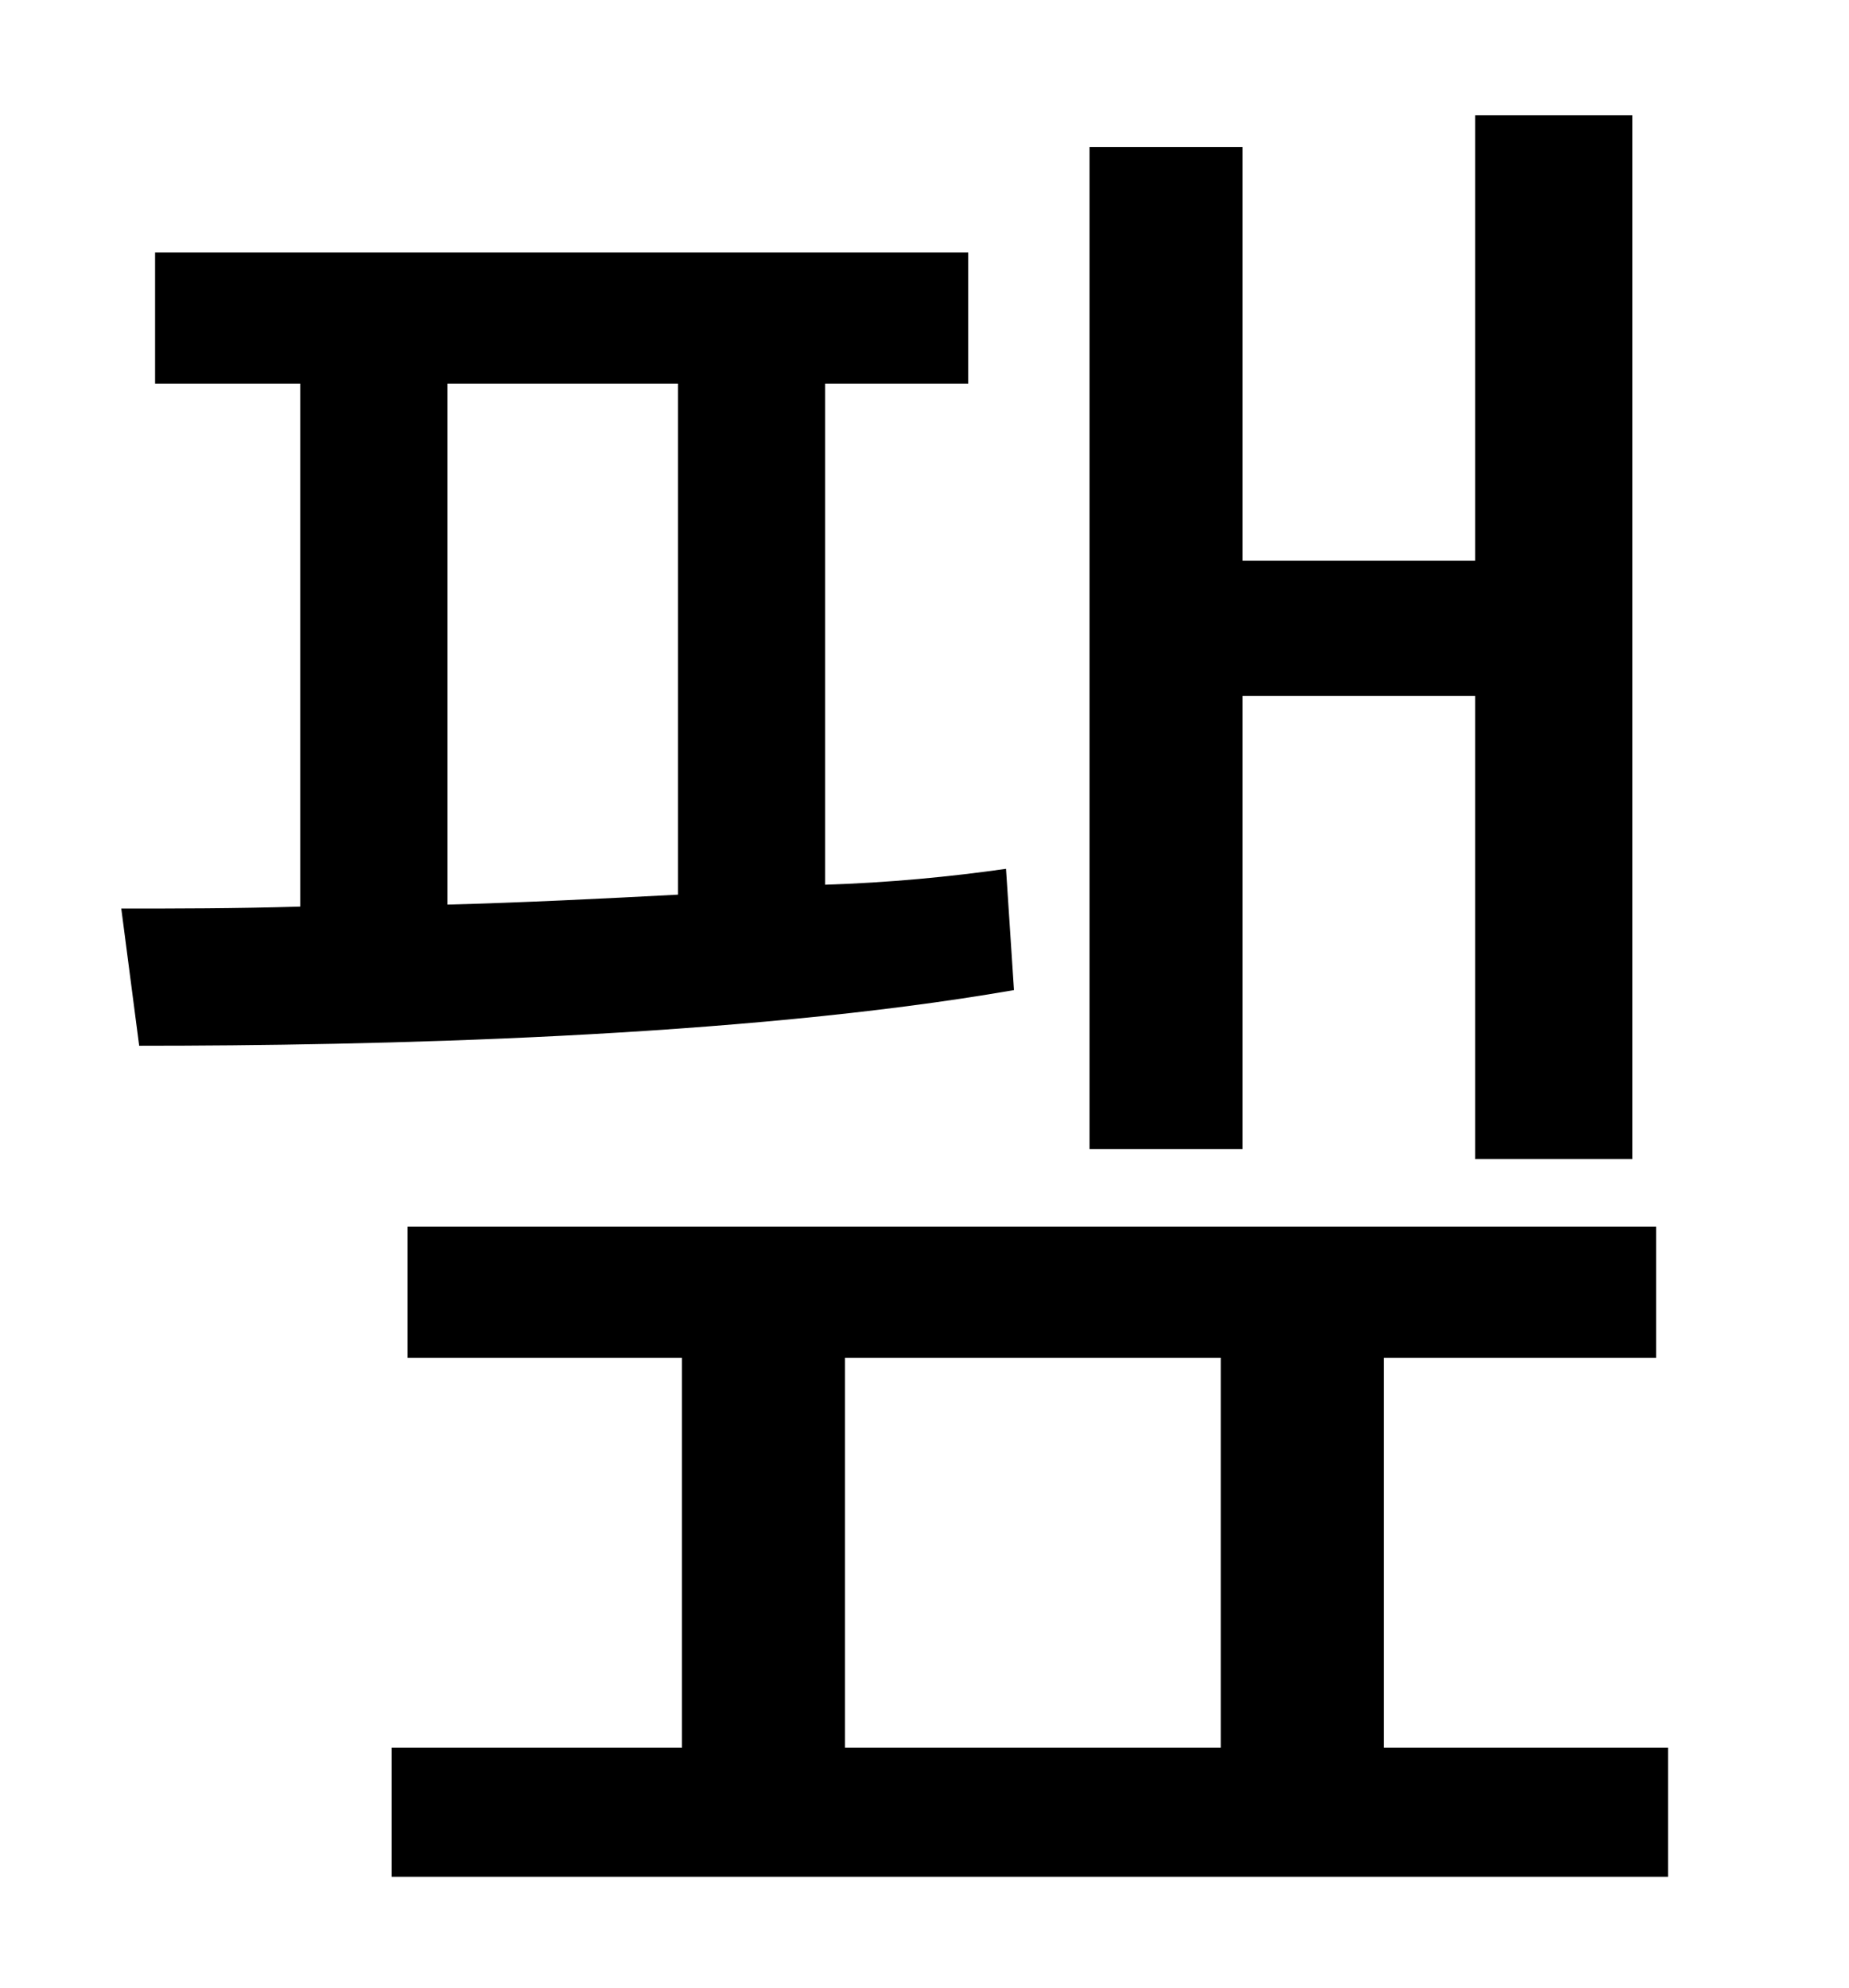 <?xml version="1.0" standalone="no"?>
<!DOCTYPE svg PUBLIC "-//W3C//DTD SVG 1.1//EN" "http://www.w3.org/Graphics/SVG/1.1/DTD/svg11.dtd" >
<svg xmlns="http://www.w3.org/2000/svg" xmlns:xlink="http://www.w3.org/1999/xlink" version="1.1" viewBox="-10 0 930 1000">
   <path fill="currentColor"
d="M615 350v228h-77v-504h77v208h117v-224h79v525h-79v-233h-117zM215 193v262c38 -1 78 -3 116 -5v-257h-116zM496 437l4 61c-138 24 -323 28 -440 28l-9 -69c27 0 57 0 90 -1v-263h-73v-66h409v66h-72v252c32 -1 63 -4 91 -8zM415 683v196h189v-196h-189zM686 879h143v65
h-642v-65h146v-196h-138v-66h628v66h-137v196z" />
</svg>
